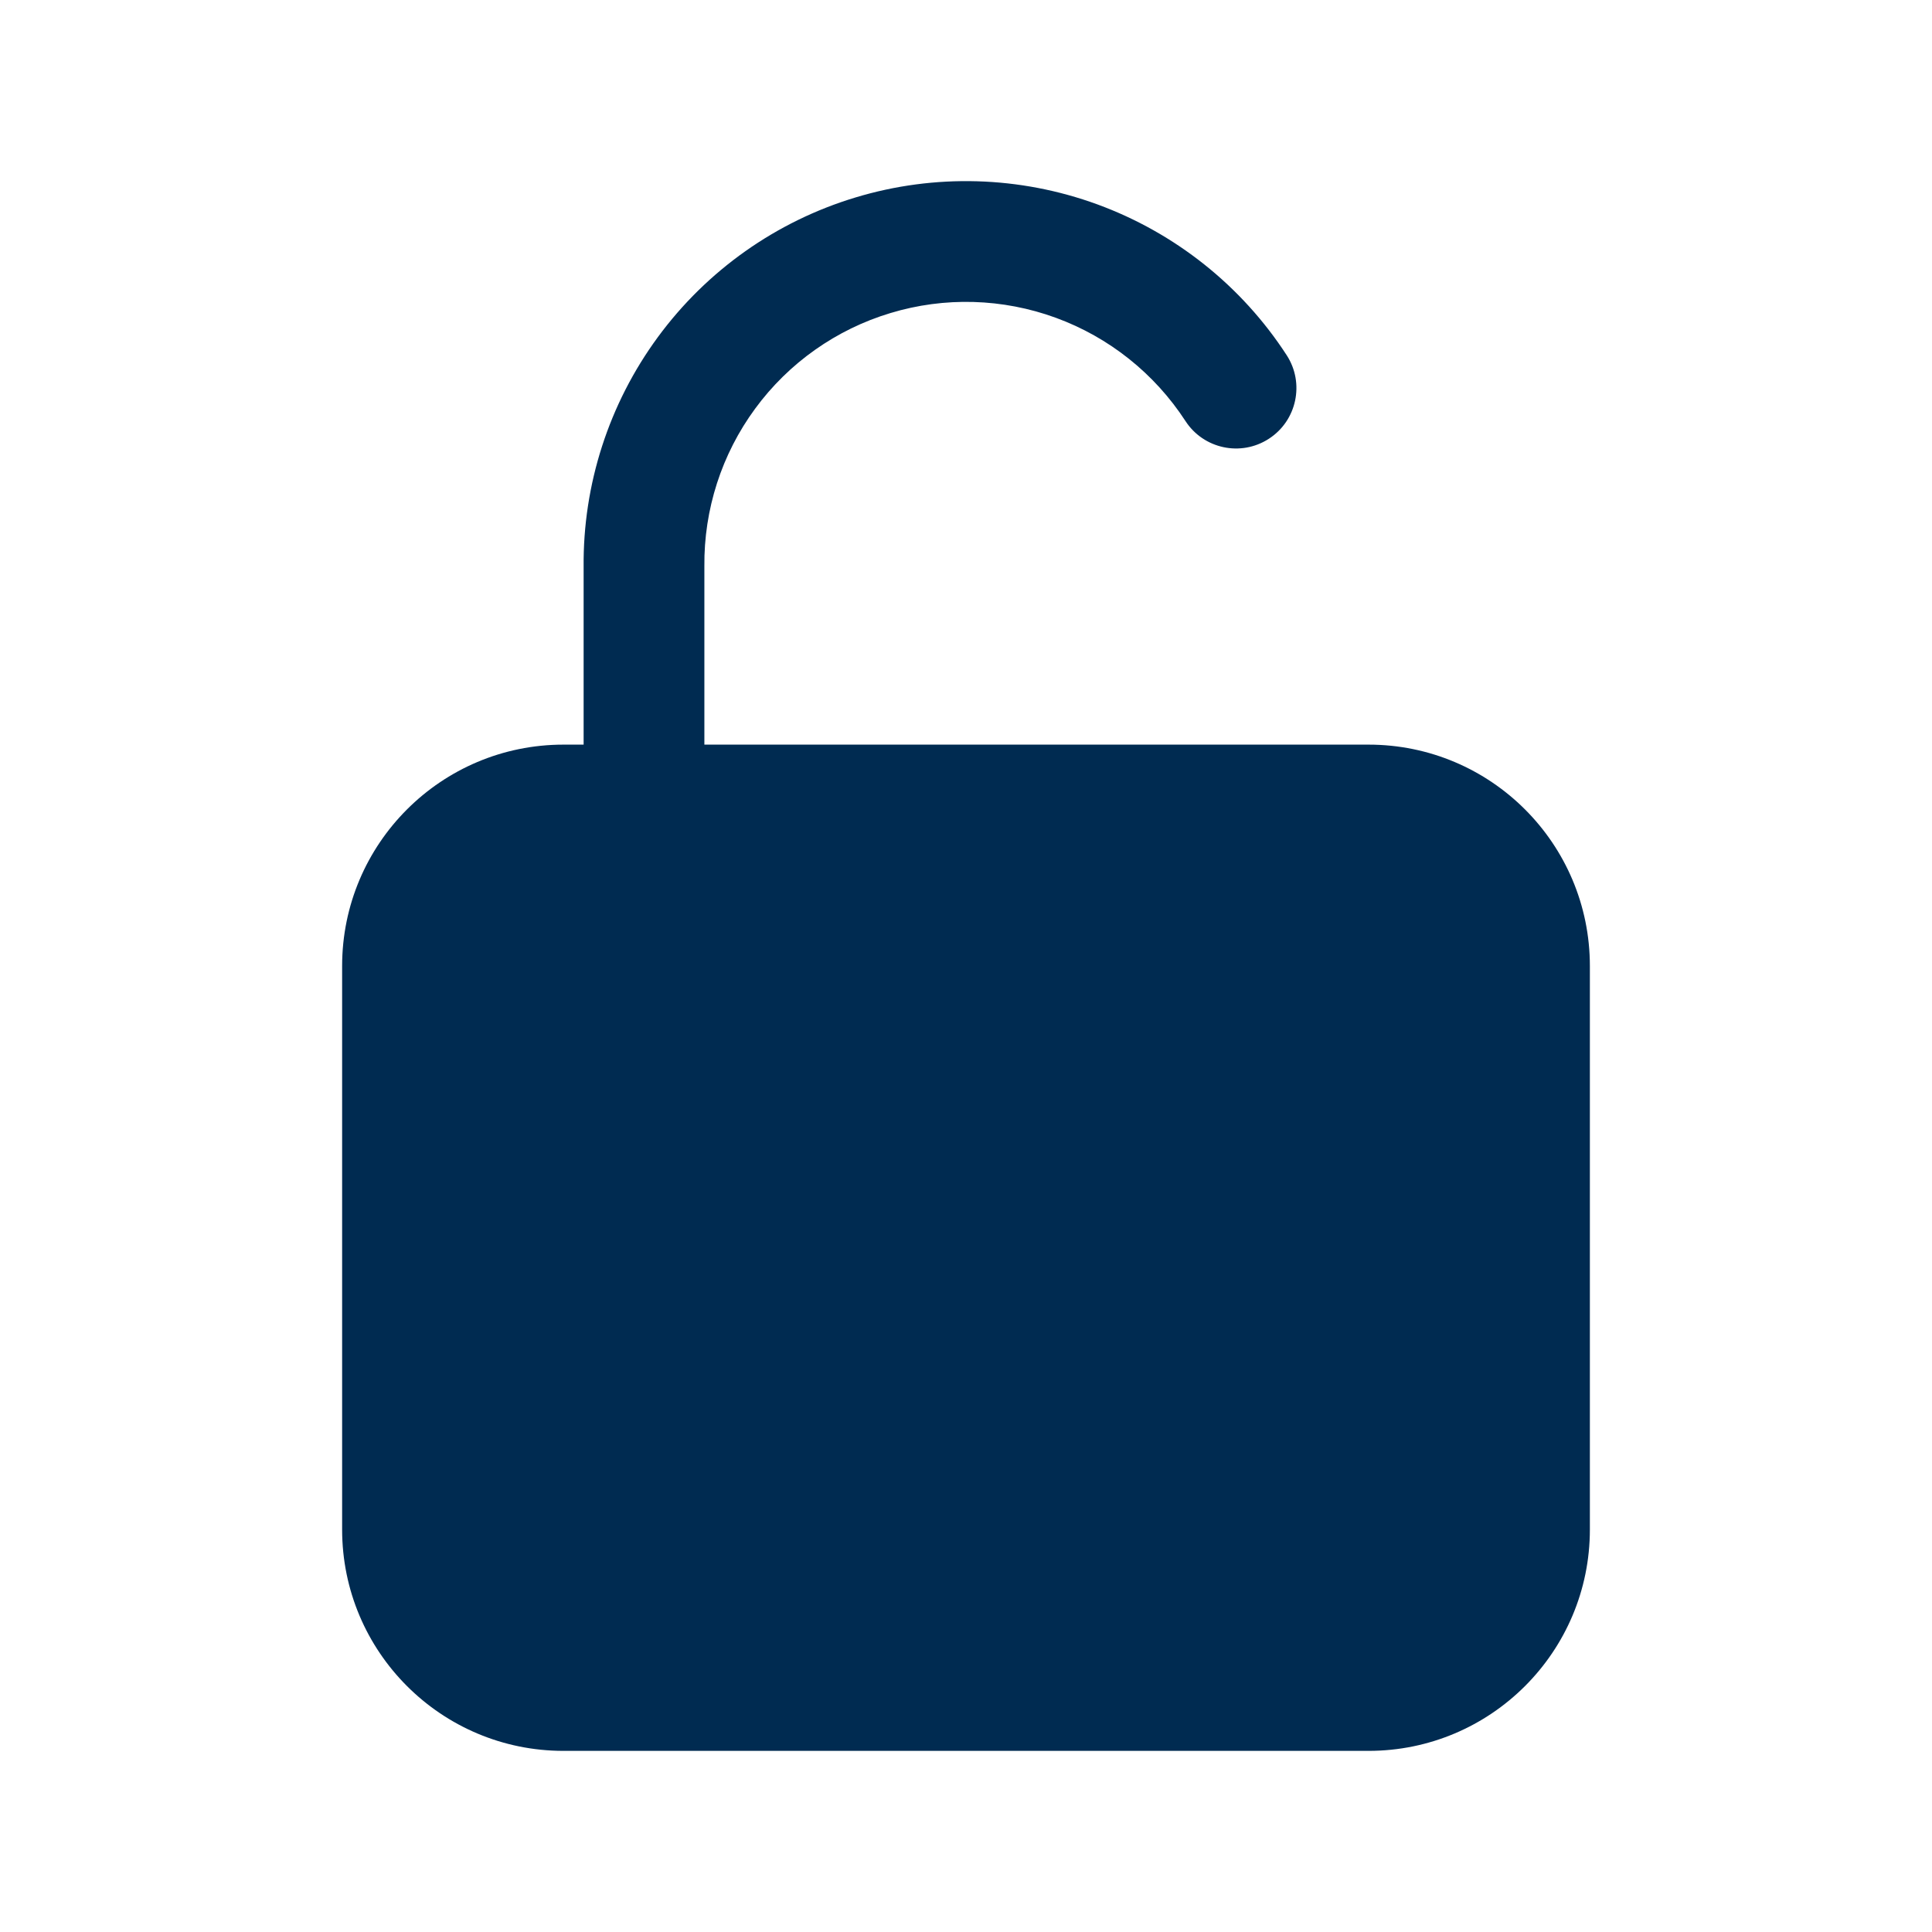 <svg width="24" height="24" viewBox="0 0 24 24" fill="none" xmlns="http://www.w3.org/2000/svg">
<path fill-rule="evenodd" clip-rule="evenodd" d="M13.632 2.539C12.666 2.186 11.612 2.155 10.627 2.453C9.642 2.75 8.781 3.359 8.172 4.188C7.564 5.016 7.24 6.019 7.25 7.046L7.25 9.25H7C5.481 9.25 4.25 10.481 4.25 12V19C4.25 20.519 5.481 21.75 7 21.75H17C18.519 21.75 19.75 20.519 19.75 19V12C19.75 10.481 18.519 9.25 17 9.25H8.75L8.75 7.042H8.75L8.75 7.034C8.743 6.33 8.964 5.643 9.381 5.076C9.797 4.509 10.387 4.092 11.061 3.889C11.734 3.685 12.456 3.706 13.117 3.948C13.778 4.19 14.342 4.64 14.726 5.23C14.951 5.577 15.416 5.676 15.763 5.45C16.11 5.225 16.209 4.76 15.984 4.413C15.424 3.55 14.598 2.893 13.632 2.539Z" fill="#002B51"/>
</svg>

